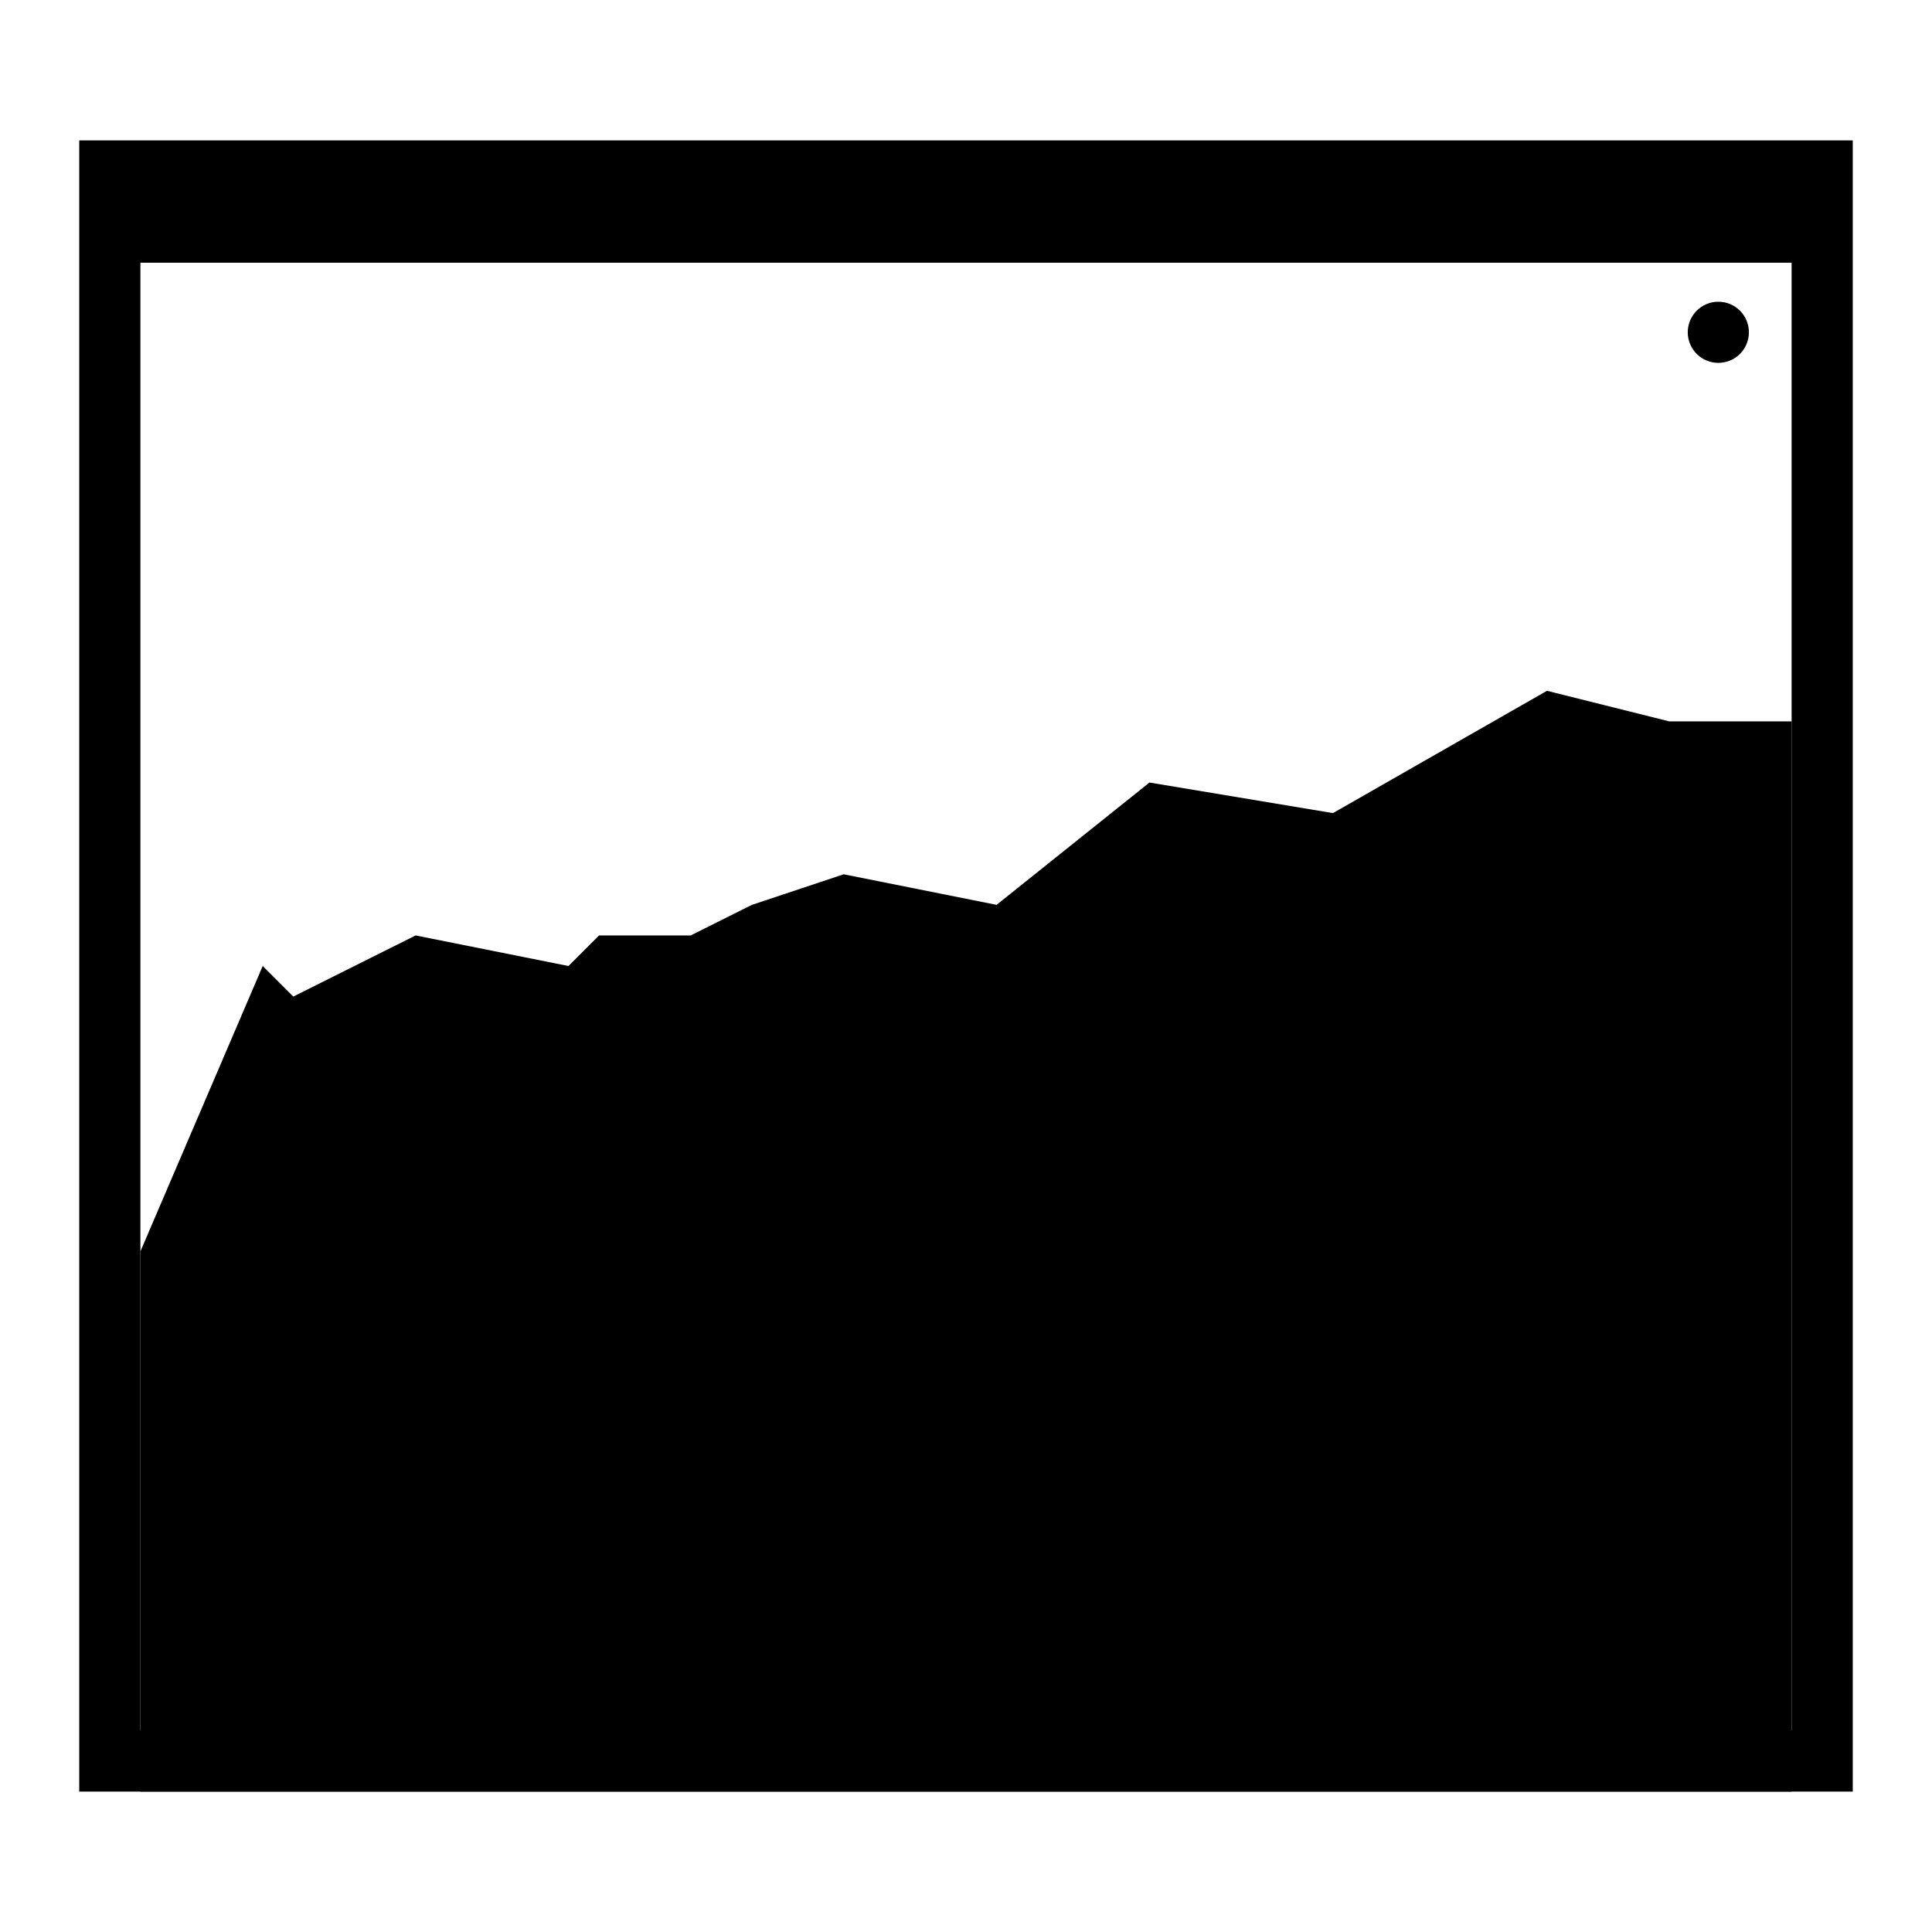 <?xml version="1.0" encoding="UTF-8" standalone="no"?>
<!-- Created with Inkscape (http://www.inkscape.org/) -->

<svg
   xmlns:dc="http://purl.org/dc/elements/1.1/"
   xmlns:cc="http://creativecommons.org/ns#"
   xmlns:rdf="http://www.w3.org/1999/02/22-rdf-syntax-ns#"
   xmlns:svg="http://www.w3.org/2000/svg"
   xmlns="http://www.w3.org/2000/svg"
   xmlns:sodipodi="http://sodipodi.sourceforge.net/DTD/sodipodi-0.dtd"
   xmlns:inkscape="http://www.inkscape.org/namespaces/inkscape"
   width="512"
   height="512"
   viewBox="0 0 512 512"
   id="svg2"
   version="1.1"
   inkscape:version="0.48.5 r10040"
   sodipodi:docname="gnome-monitor.svg">
  <defs
     id="defs4" />
  <sodipodi:namedview
     id="base"
     pagecolor="#ffffff"
     bordercolor="#666666"
     borderopacity="1.0"
     inkscape:pageopacity="0.0"
     inkscape:pageshadow="2"
     inkscape:zoom="1.4142135"
     inkscape:cx="224.33751"
     inkscape:cy="265.86528"
     inkscape:document-units="px"
     inkscape:current-layer="layer1"
     showgrid="false"
     units="px"
     inkscape:showpageshadow="false"
     borderlayer="true"
     inkscape:window-width="1920"
     inkscape:window-height="1007"
     inkscape:window-x="0"
     inkscape:window-y="31"
     inkscape:window-maximized="1"
     showguides="true"
     inkscape:guide-bbox="true">
    <inkscape:grid
       type="xygrid"
       id="grid4136" />
    <sodipodi:guide
       orientation="1,0"
       position="-445,233.5"
       id="guide2991" />
  </sodipodi:namedview>
  <g
     inkscape:label="Capa 1"
     inkscape:groupmode="layer"
     id="layer1"
     transform="translate(0,-610.52)">
    <path
       style="fill:#000000;fill-opacity:1;fill-rule:evenodd;stroke:none;stroke-width:8.103px;stroke-linecap:butt;stroke-linejoin:miter;stroke-opacity:1"
       d="m 409.966,793.589 -56.724,32.414 -48.621,-8.103 -40.517,32.414 -40.517,-8.103 -24.31,8.103 -16.207,8.103 -24.31,0 -8.103,8.103 -40.517,-8.103 -16.207,8.103 -16.207,8.103 -8.103,-8.103 -32.414,75.638 0,143.156 437.586,0 0,-283.621 -32.414,0 -32.414,-8.103 z"
       id="path4294"
       inkscape:connector-curvature="0" />
    <path
       style="opacity:1;fill:#000000;fill-opacity:1;stroke:none;stroke-width:8.103;stroke-opacity:1"
       d="m 21,647.727 0,421.379 0,16.207 16.207,0 437.586,0 16.207,0 0,-16.207 0,-421.379 -16.207,0 -437.586,0 -16.207,0 z m 16.207,32.414 437.586,0 0,388.965 -437.586,0 0,-388.965 z"
       id="rect4151"
       inkscape:connector-curvature="0" />
    <circle
       style="fill:#000000;fill-opacity:1;stroke:none"
       id="path4155"
       cx="466.689"
       cy="663.934"
       r="8.103"
       sodipodi:cx="466.68939"
       sodipodi:cy="663.9342"
       sodipodi:rx="8.1034479"
       sodipodi:ry="8.1034479"
       transform="translate(-11.314,34.648)" />
  </g>
</svg>
